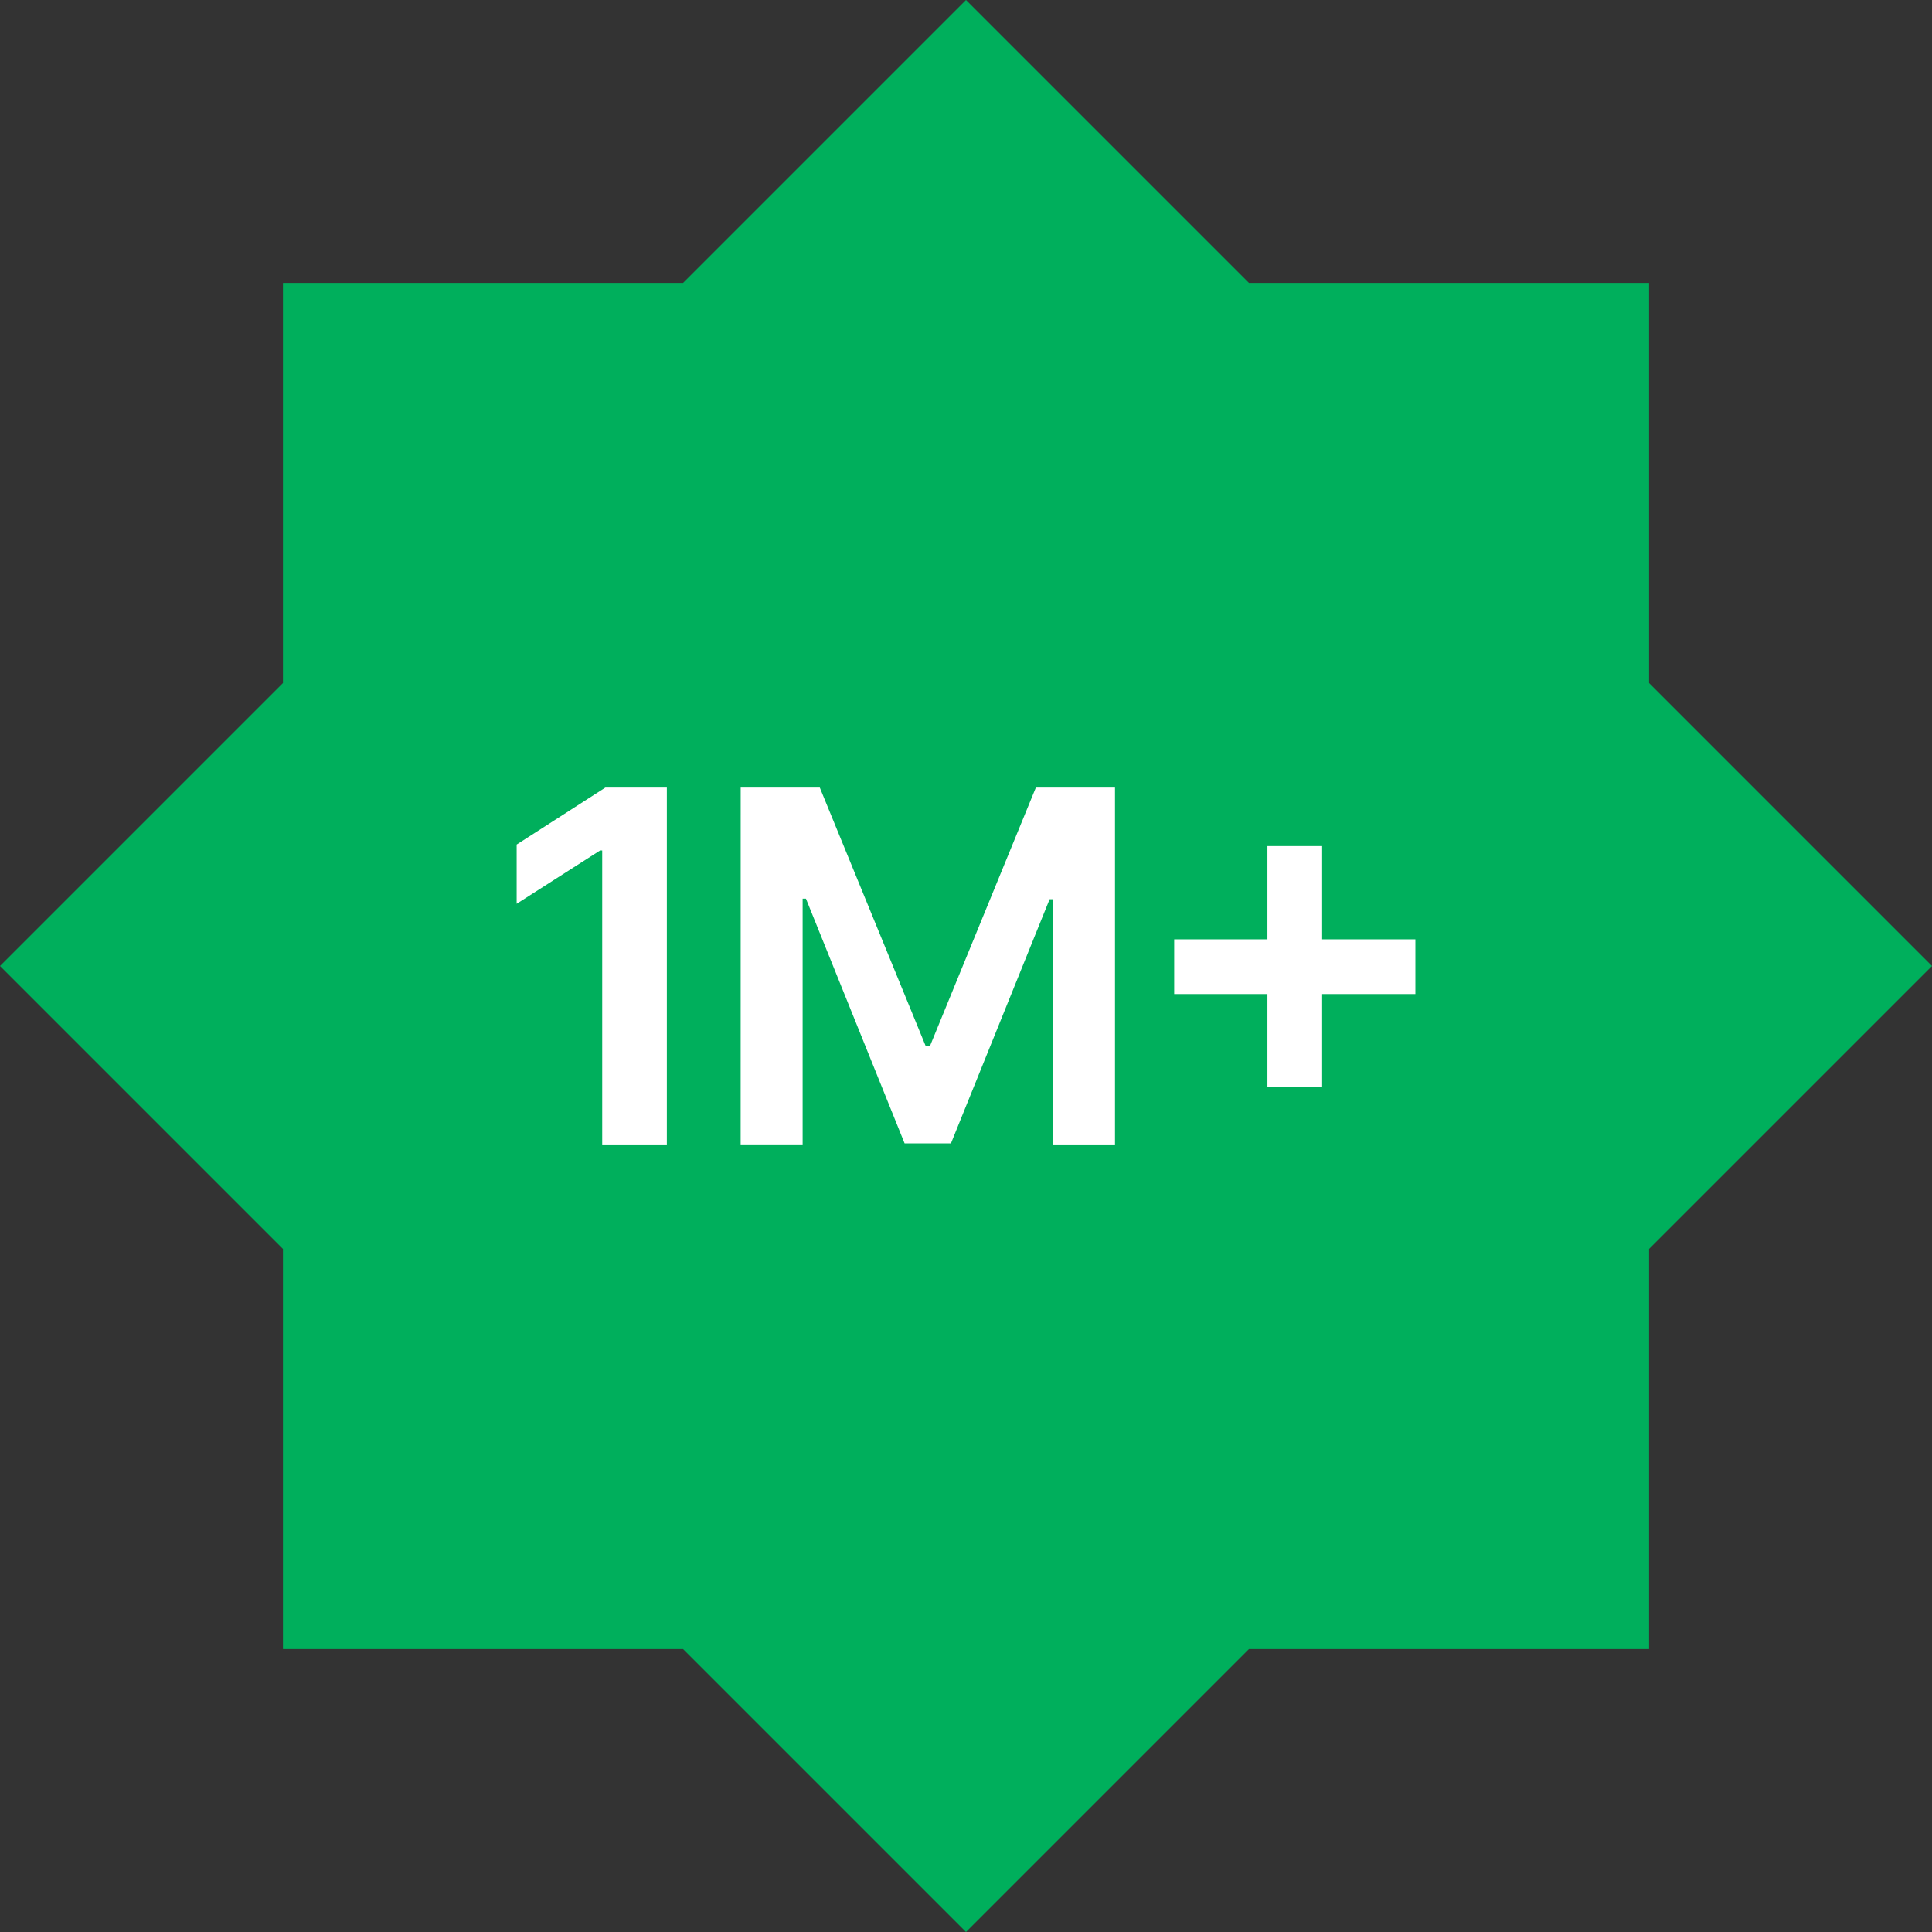 <?xml version="1.0" encoding="UTF-8" standalone="no"?>
<!-- Created with Inkscape (http://www.inkscape.org/) -->

<svg
   width="50mm"
   height="50mm"
   viewBox="0 0 50 50"
   version="1.1"
   id="svg129552"
   xmlns="http://www.w3.org/2000/svg"
   xmlns:svg="http://www.w3.org/2000/svg">
  <rect x="0" y="0" width="50" height="50" fill="#333333" stroke="none"/>
  <defs
     id="defs129549" />
  <g
     id="layer1">
    <path
       id="rect36651-5-0-0"
       style="font-variation-settings:normal;vector-effect:none;fill:#00af5c;fill-opacity:1;fill-rule:evenodd;stroke:#000080;stroke-width:0;stroke-linecap:round;stroke-linejoin:round;stroke-miterlimit:4;stroke-dasharray:none;stroke-dashoffset:0;stroke-opacity:1;-inkscape-stroke:none;stop-color:#000000"
       d="M 25,4.9997929e-7 17.678,7.322 H 7.323 V 17.677 L 4.9997929e-7,25 7.323,32.323 V 42.678 H 17.678 L 25,50 32.322,42.678 H 42.678 V 32.322 L 50,25 42.678,17.677 V 7.322 H 32.322 Z" />
    <path
       d="m 17.258,20.382 v 9.236 h -1.673 v -7.608 h -0.054 l -2.16,1.38 v -1.533 l 2.296,-1.475 z"
       style="font-size:12.7px;font-family:Inter;-inkscape-font-specification:'Inter Semi-Bold';letter-spacing:-0.529px;fill:#ffffff;stroke-width:0.265"
       id="path126382" />
    <path
       d="m 19.169,20.382 h 2.047 l 2.742,6.693 h 0.108 l 2.742,-6.693 h 2.048 v 9.236 h -1.606 v -6.346 h -0.086 l -2.553,6.318 h -1.2 l -2.553,-6.332 h -0.086 v 6.359 H 19.168 Z"
       style="font-size:12.7px;font-family:Inter;-inkscape-font-specification:'Inter Semi-Bold';letter-spacing:-0.529px;fill:#ffffff;stroke-width:0.265"
       id="path126384" />
    <path
       d="m 32.801,28.139 v -6.242 h 1.416 v 6.242 z M 30.388,25.726 V 24.31 h 6.242 v 1.416 z"
       style="font-size:12.7px;font-family:Inter;-inkscape-font-specification:'Inter Semi-Bold';letter-spacing:-0.529px;fill:#ffffff;stroke-width:0.265"
       id="path126386" />
  </g>
</svg>
